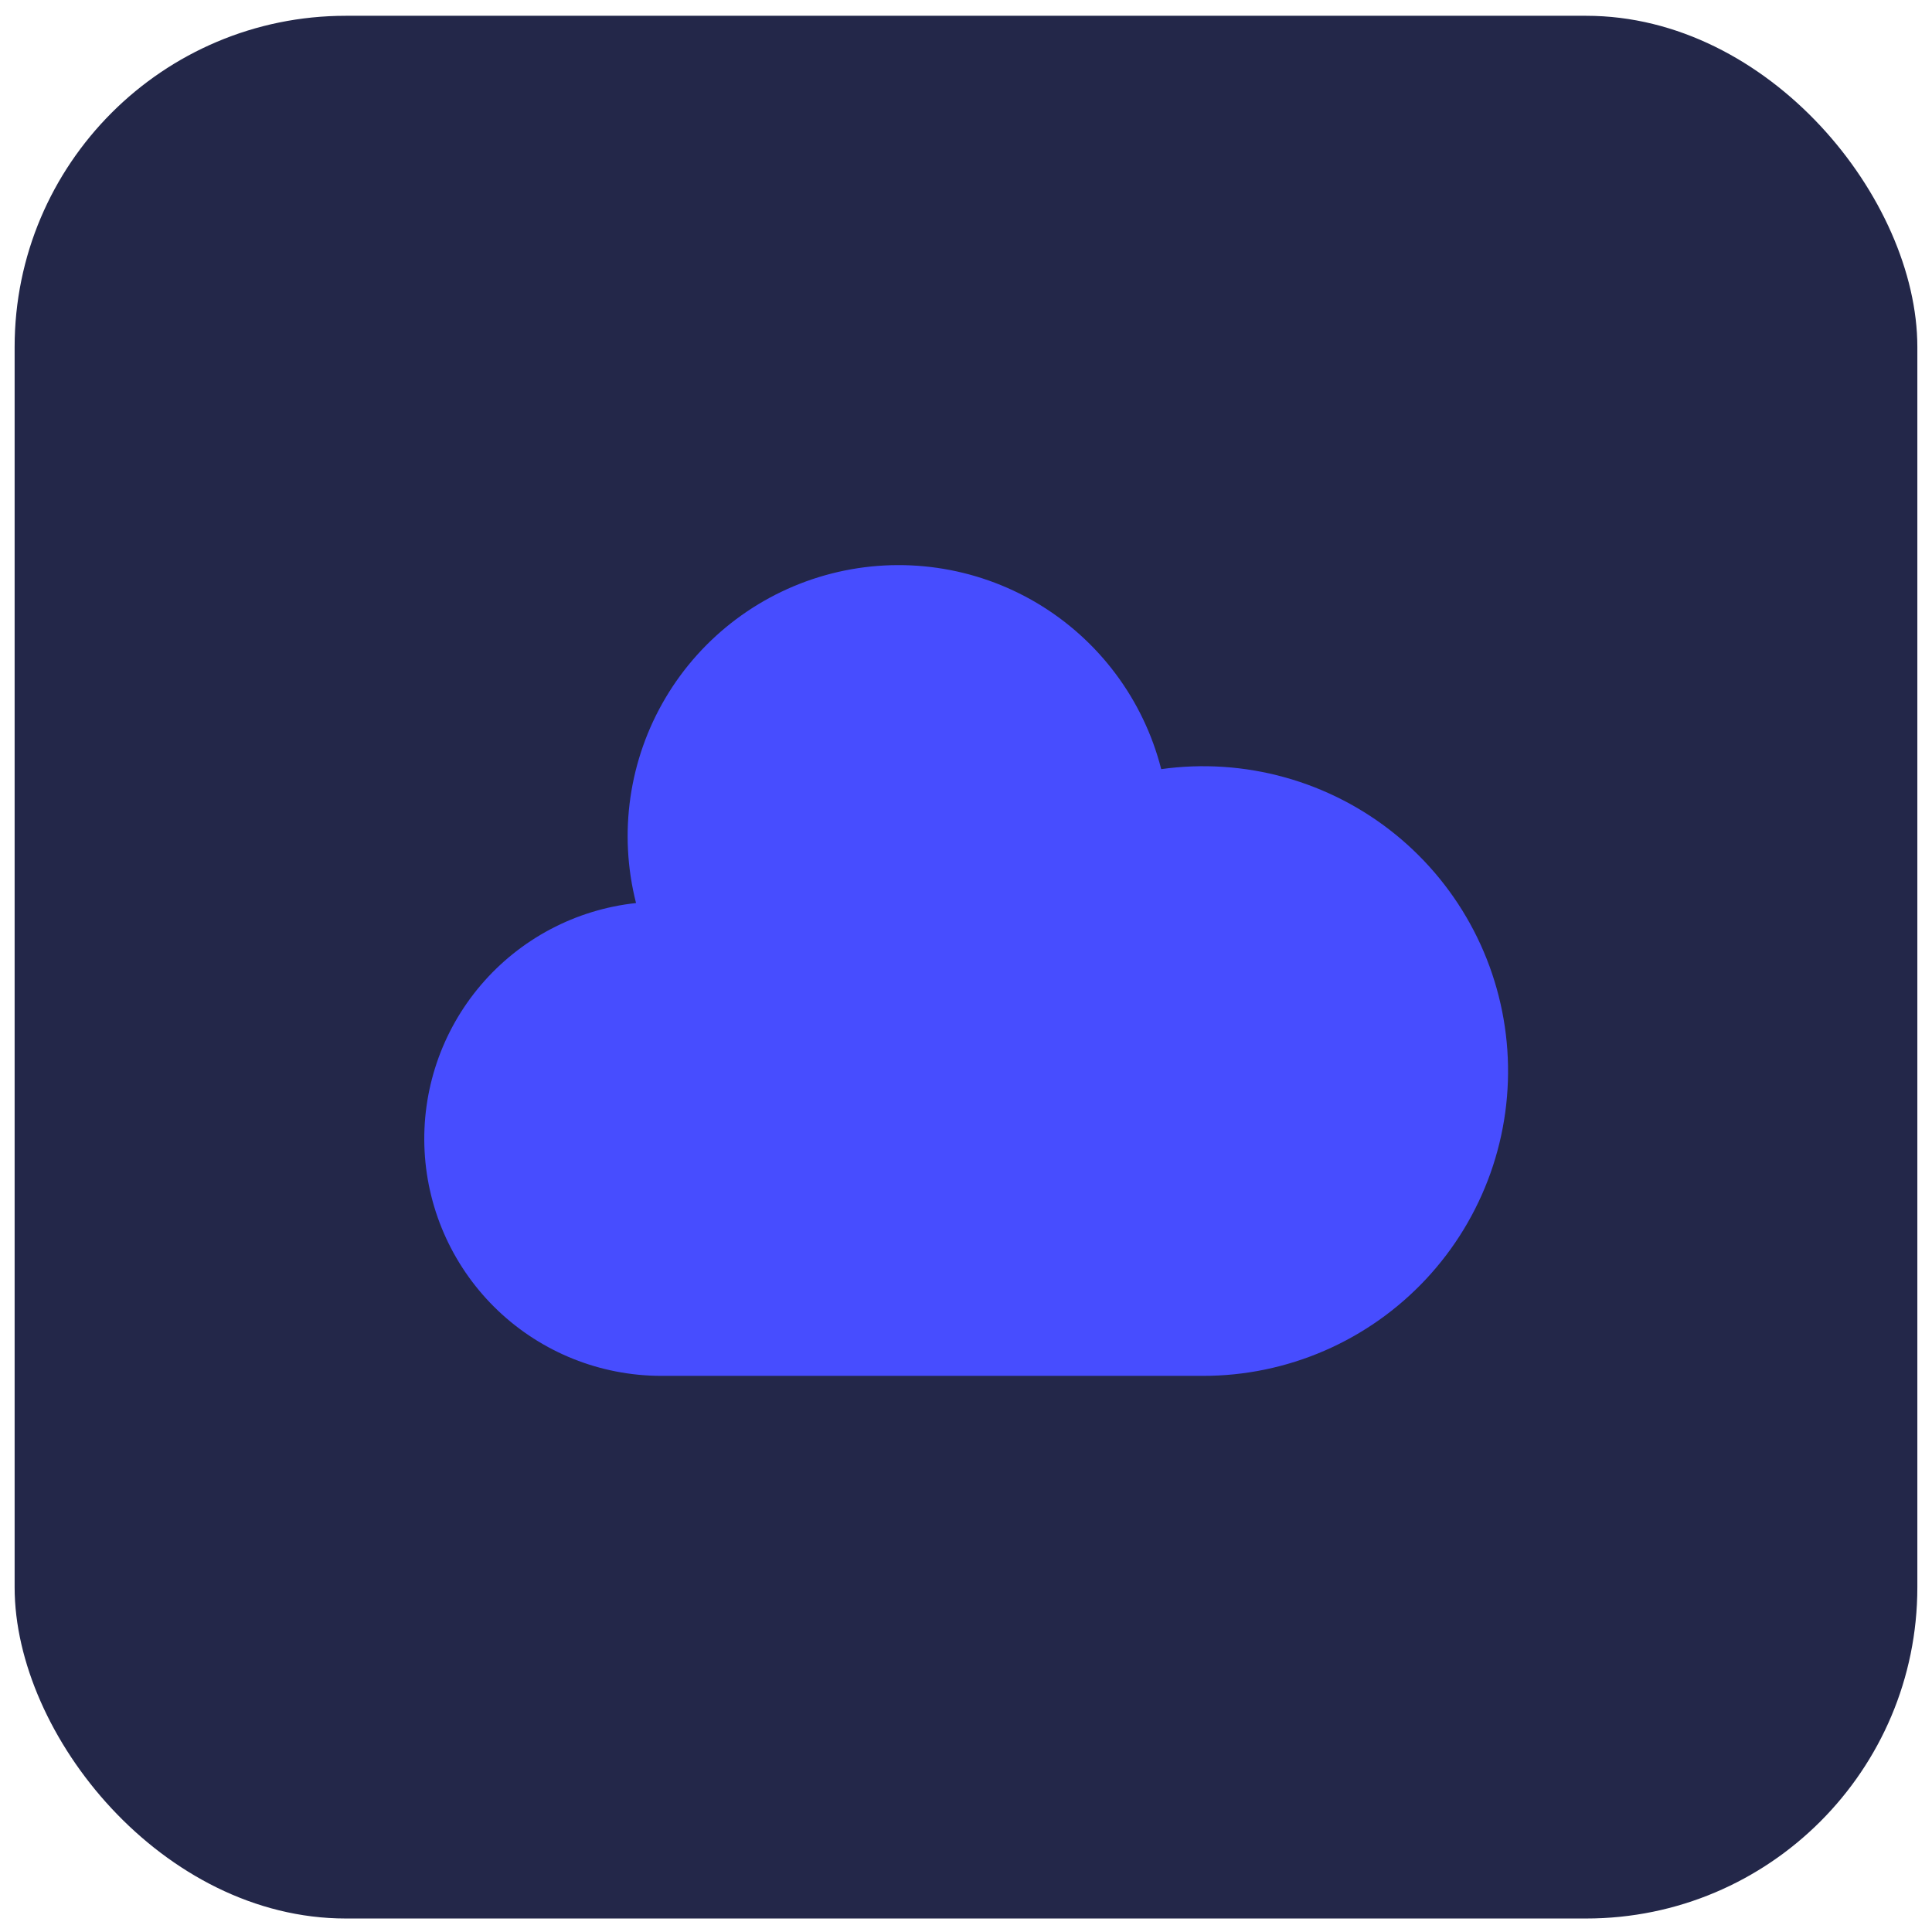 <svg xmlns="http://www.w3.org/2000/svg" width="70" height="70" fill="none" viewBox="0 0 70 70"><rect width="68.939" height="68.939" x=".53" y=".572" fill="#232749" rx="12"/><path fill="#474DFF" d="M23.951 49.85C21.753 49.847 19.64 49.002 18.046 47.489C16.453 45.975 15.5 43.908 15.384 41.714C15.268 39.519 15.998 37.363 17.423 35.69C18.848 34.017 20.86 32.954 23.045 32.719C22.402 30.196 22.787 27.52 24.116 25.281C25.445 23.042 27.61 21.423 30.133 20.779C32.656 20.136 35.332 20.521 37.571 21.85C39.81 23.18 41.429 25.344 42.073 27.867C43.574 27.658 45.101 27.76 46.561 28.167C48.02 28.574 49.38 29.276 50.557 30.231C51.733 31.186 52.7 32.373 53.398 33.718C54.096 35.063 54.51 36.536 54.614 38.048C54.718 39.56 54.51 41.076 54.003 42.504C53.495 43.932 52.7 45.24 51.665 46.347C50.63 47.454 49.379 48.336 47.989 48.939C46.599 49.541 45.1 49.852 43.585 49.85H23.951Z"/></svg>